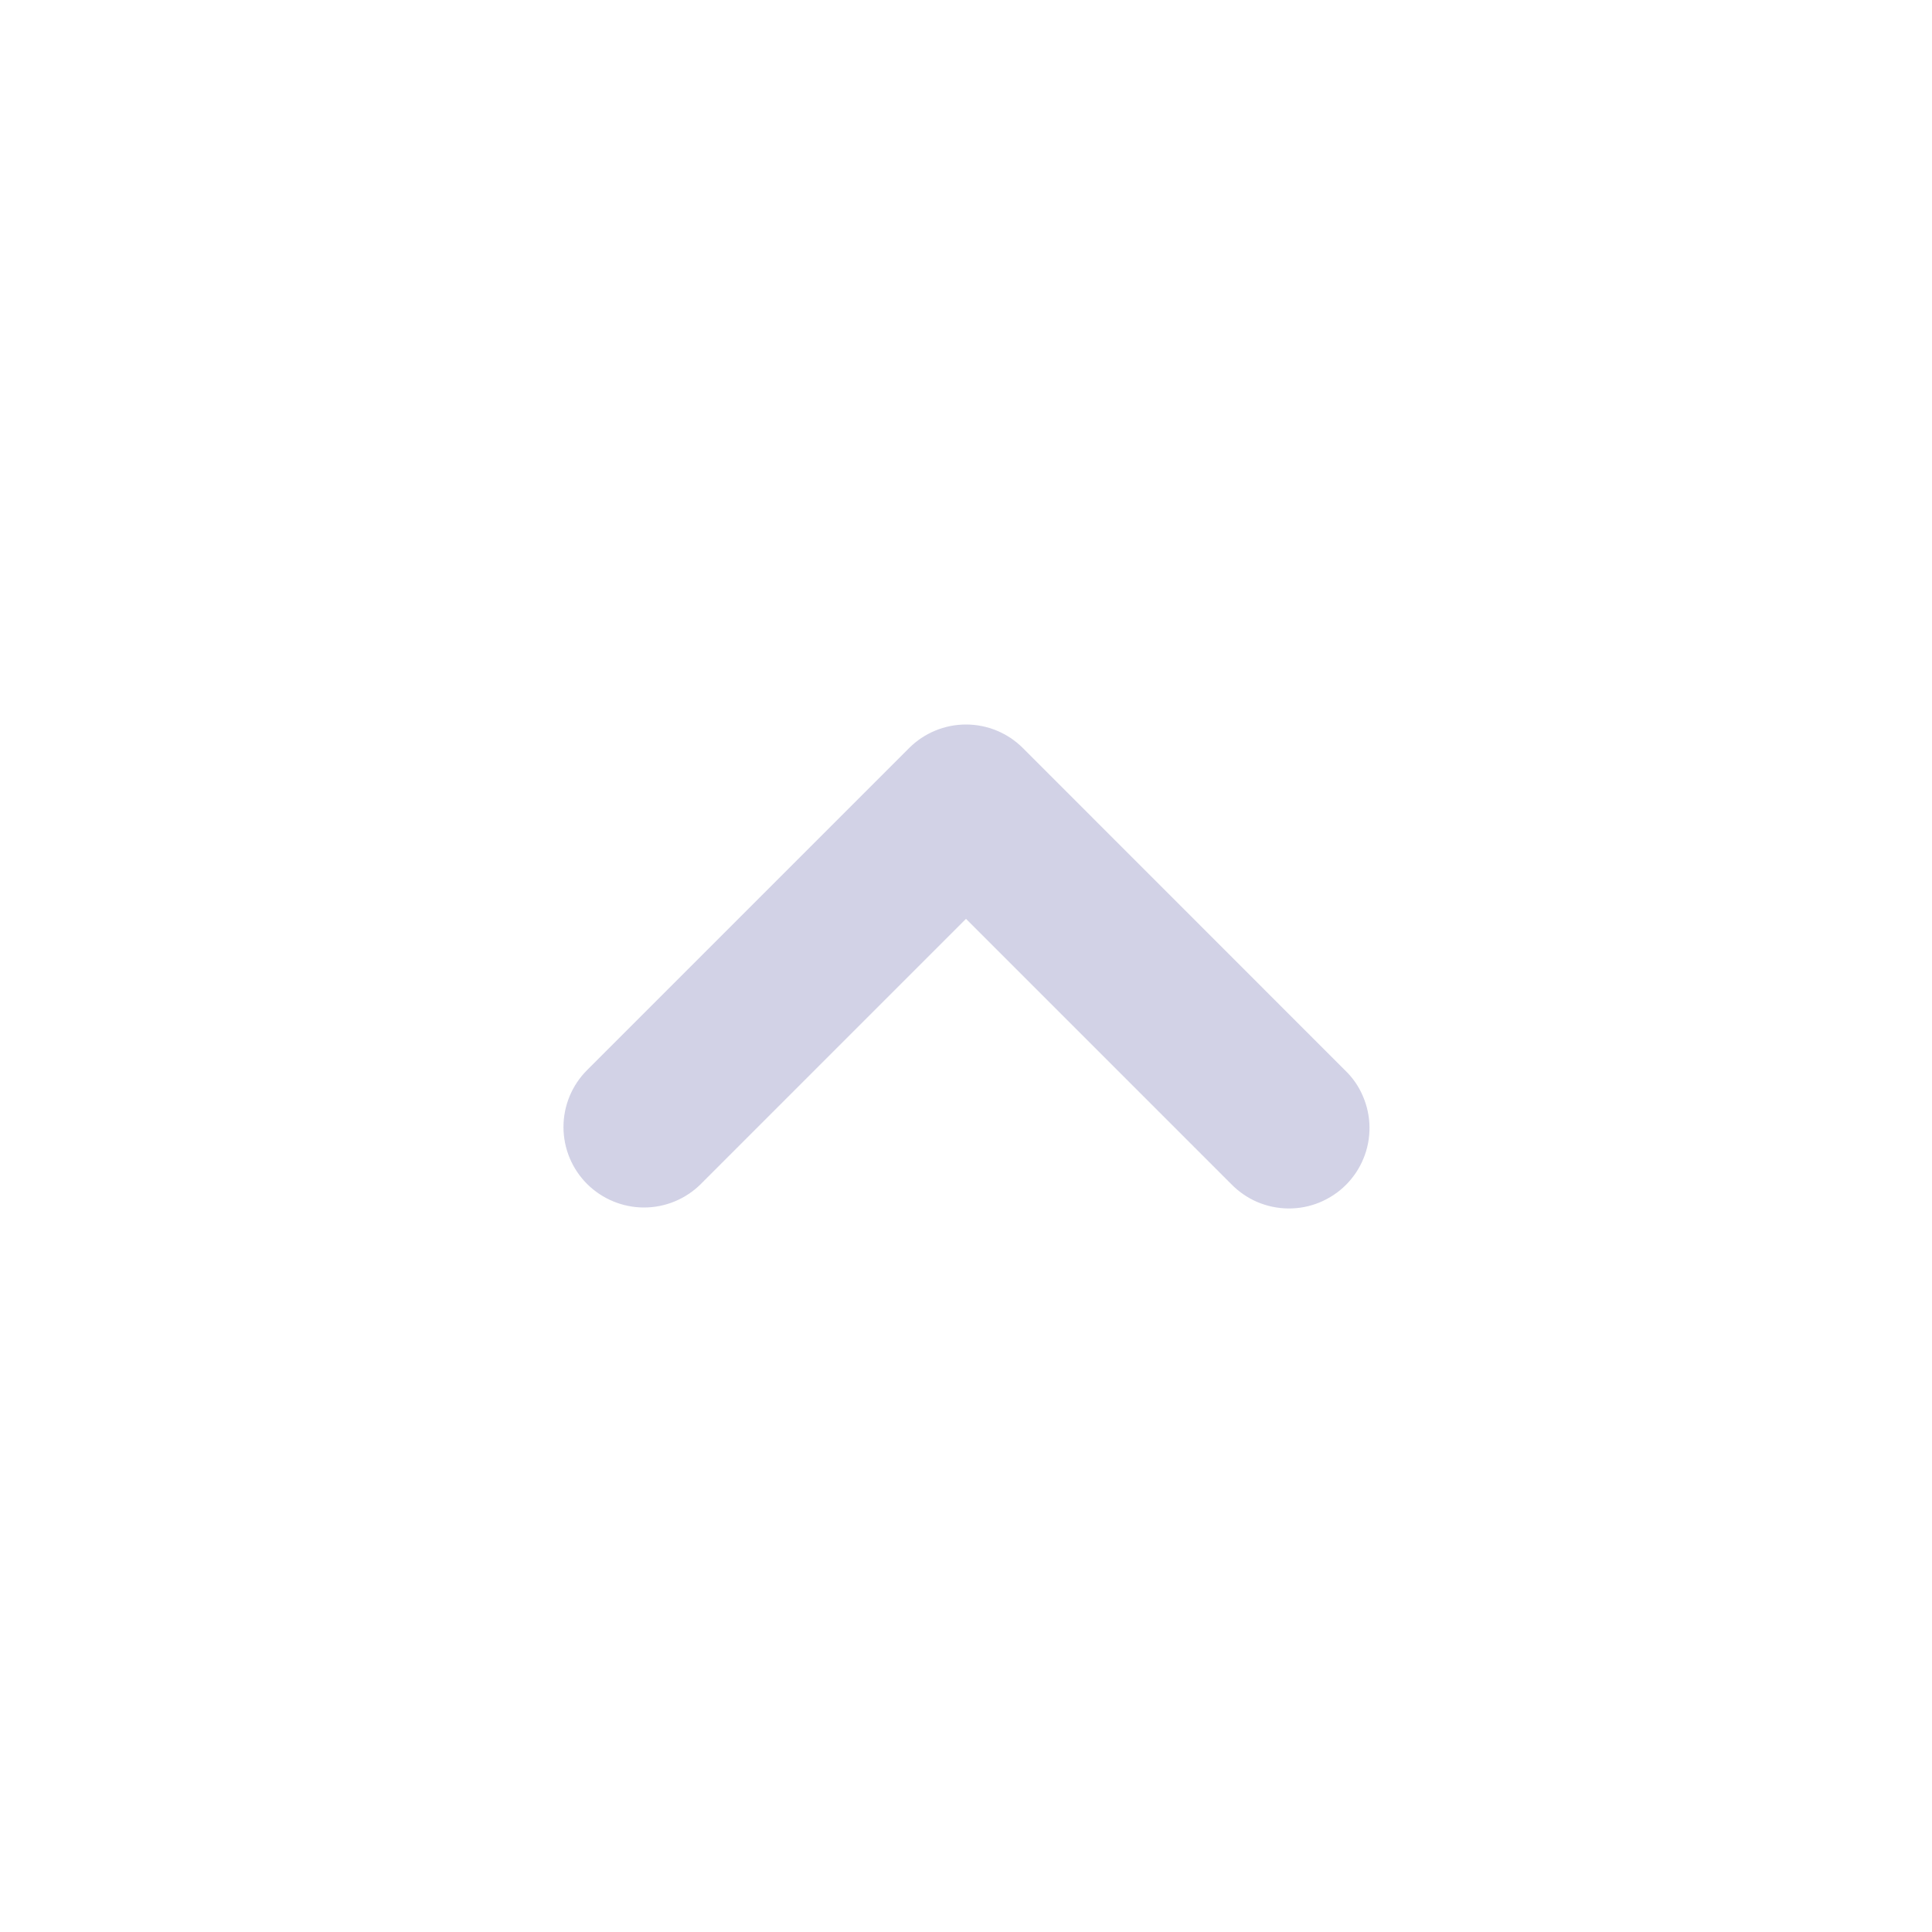 <svg width="20" height="20" viewBox="0 0 20 20" fill="none" xmlns="http://www.w3.org/2000/svg">
<path fill-rule="evenodd" clip-rule="evenodd" d="M6.077 12.256C6.234 12.412 6.446 12.5 6.667 12.5C6.888 12.5 7.1 12.412 7.256 12.256L10 9.512L12.744 12.256C12.821 12.335 12.913 12.399 13.015 12.443C13.116 12.486 13.226 12.509 13.336 12.51C13.447 12.511 13.557 12.49 13.659 12.448C13.761 12.406 13.855 12.344 13.933 12.266C14.011 12.188 14.073 12.095 14.115 11.992C14.157 11.89 14.178 11.78 14.177 11.67C14.176 11.559 14.153 11.45 14.109 11.348C14.066 11.246 14.002 11.154 13.922 11.078L10.589 7.744C10.433 7.588 10.221 7.5 10 7.5C9.779 7.5 9.567 7.588 9.411 7.744L6.077 11.078C5.921 11.234 5.833 11.446 5.833 11.667C5.833 11.888 5.921 12.1 6.077 12.256V12.256Z" fill="#D2D2E6"/>
</svg>
